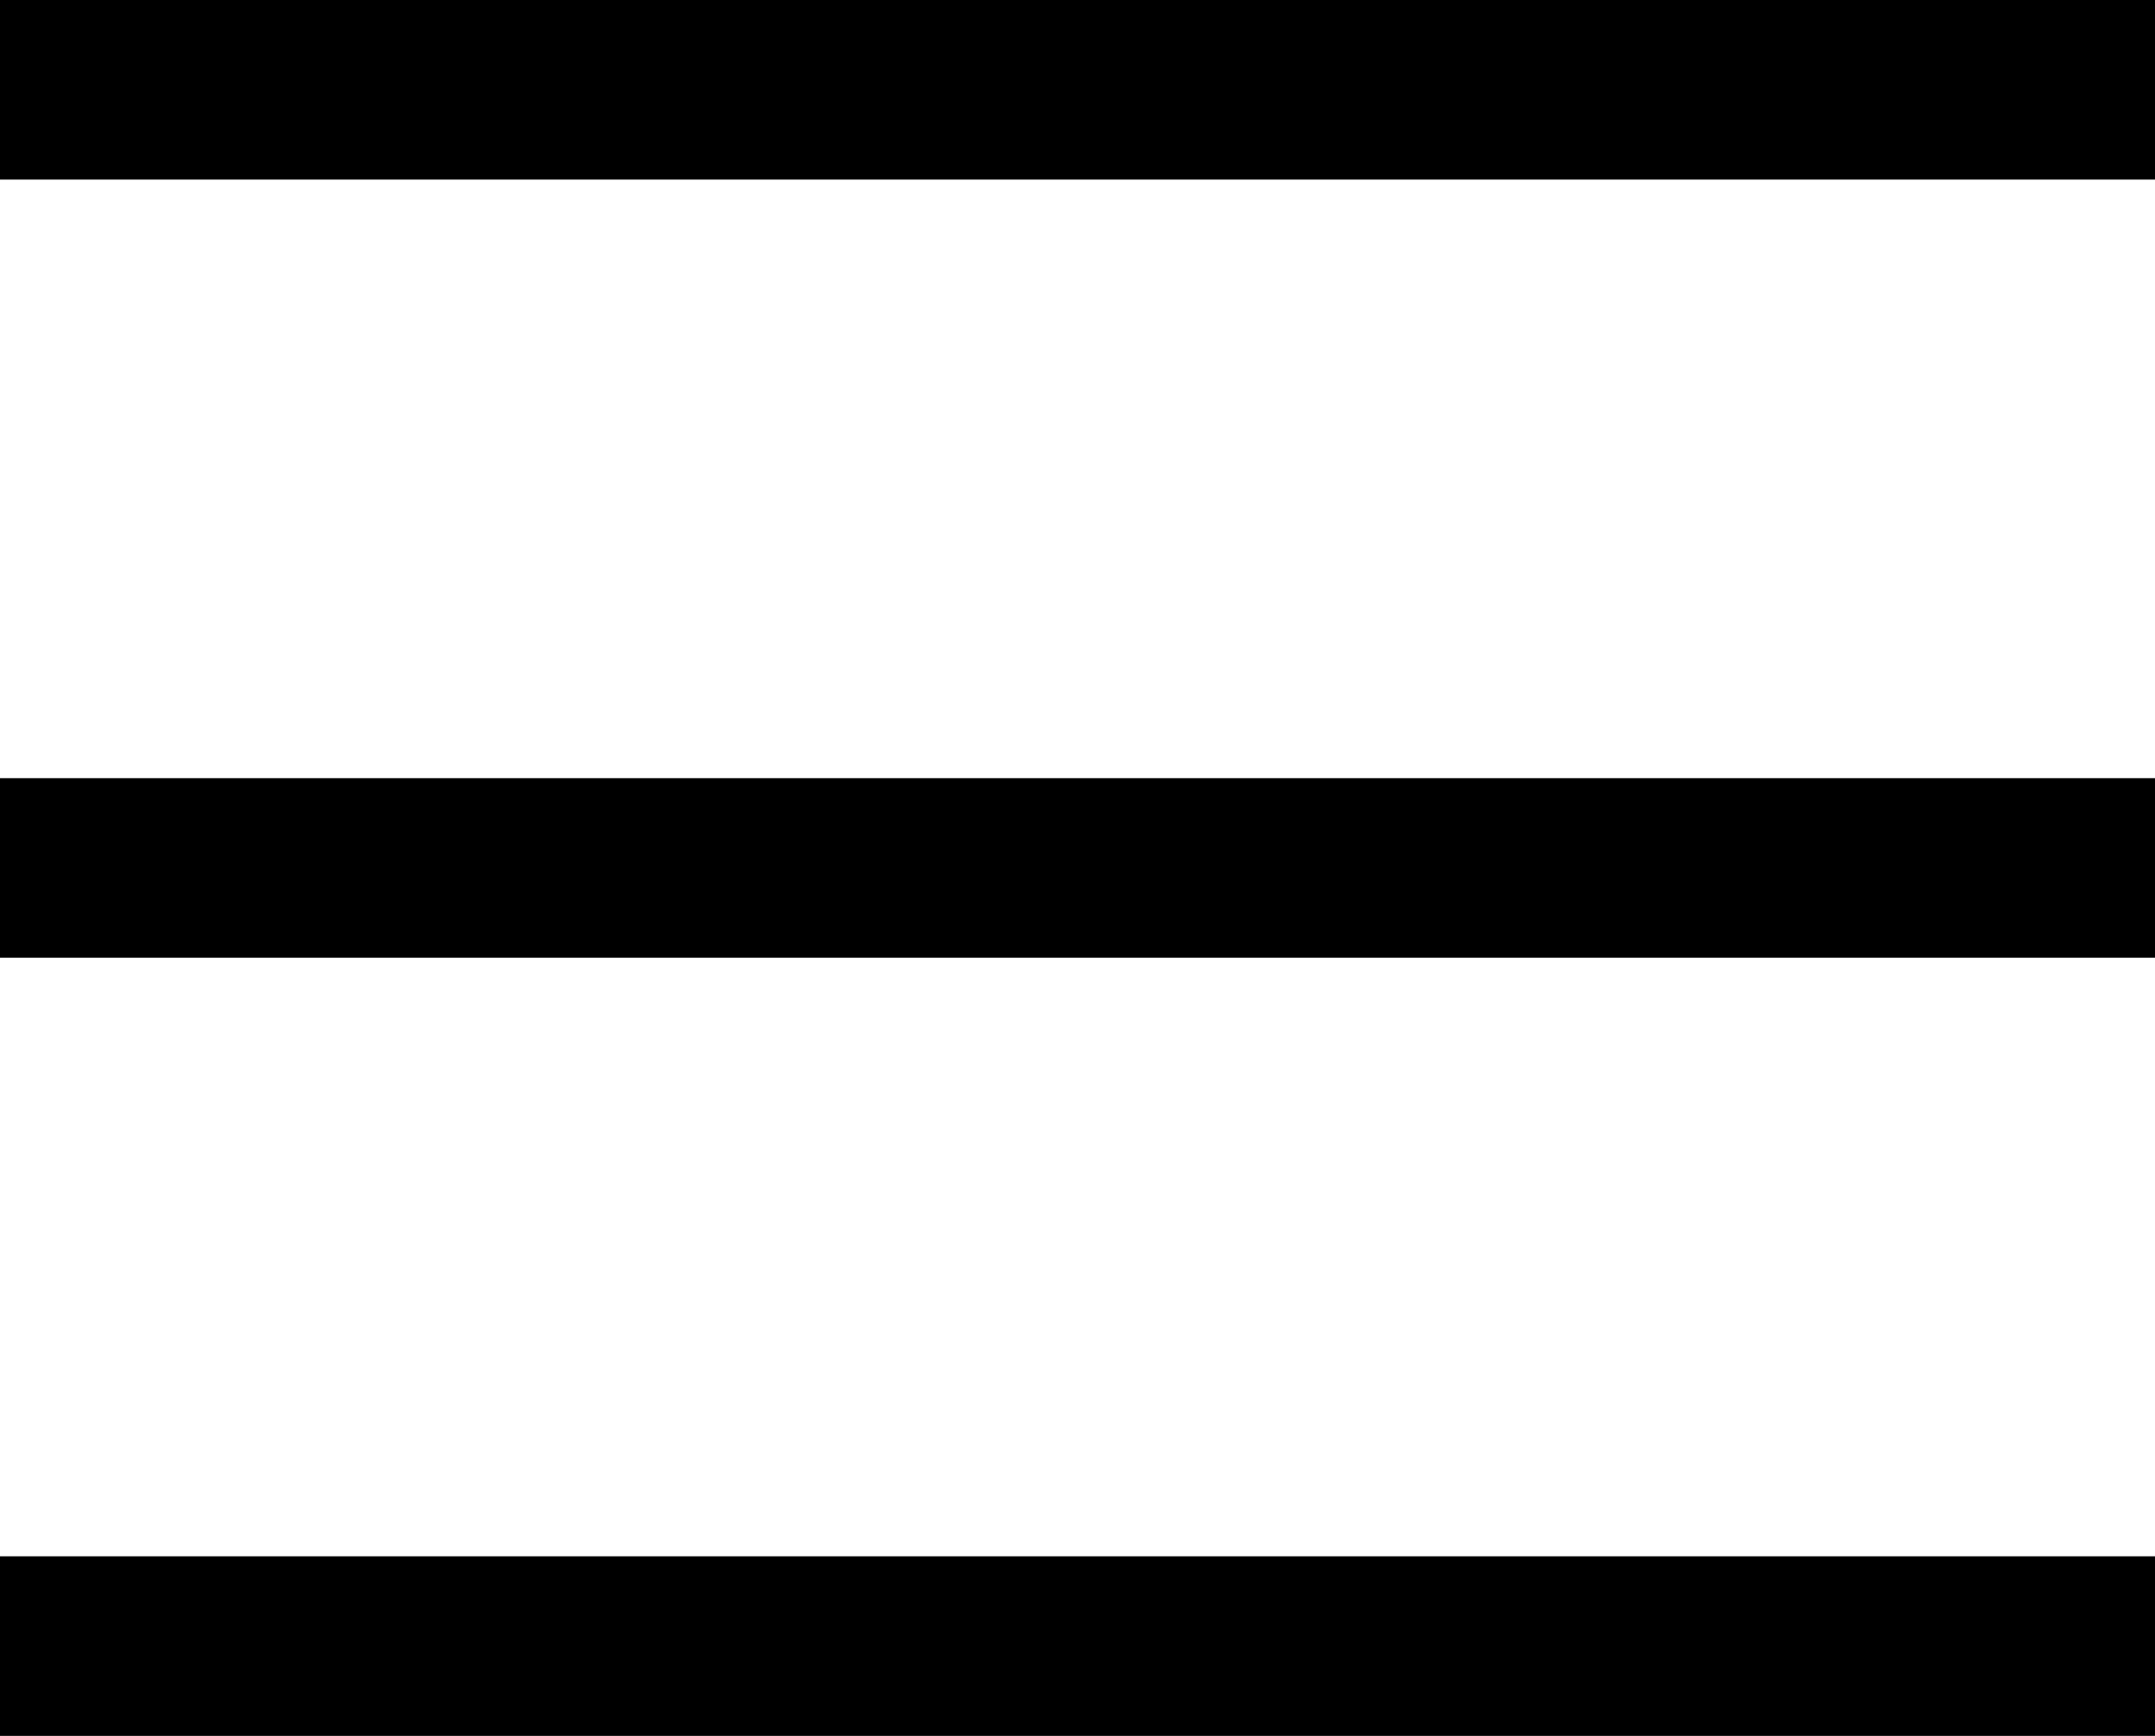 <svg xmlns="http://www.w3.org/2000/svg" width="18" height="14.5" viewBox="0 0 18 14.5">
  <g id="Group_28" data-name="Group 28" transform="translate(-381.5 -65.75)">
    <line id="Line_1" data-name="Line 1" x2="18" transform="translate(381.5 66.5)" fill="none" stroke="#000" stroke-width="1.5"/>
    <line id="Line_2" data-name="Line 2" x2="18" transform="translate(381.5 73)" fill="none" stroke="#000" stroke-width="1.5"/>
    <line id="Line_3" data-name="Line 3" x2="18" transform="translate(381.5 79.5)" fill="none" stroke="#000" stroke-width="1.5"/>
  </g>
</svg>
